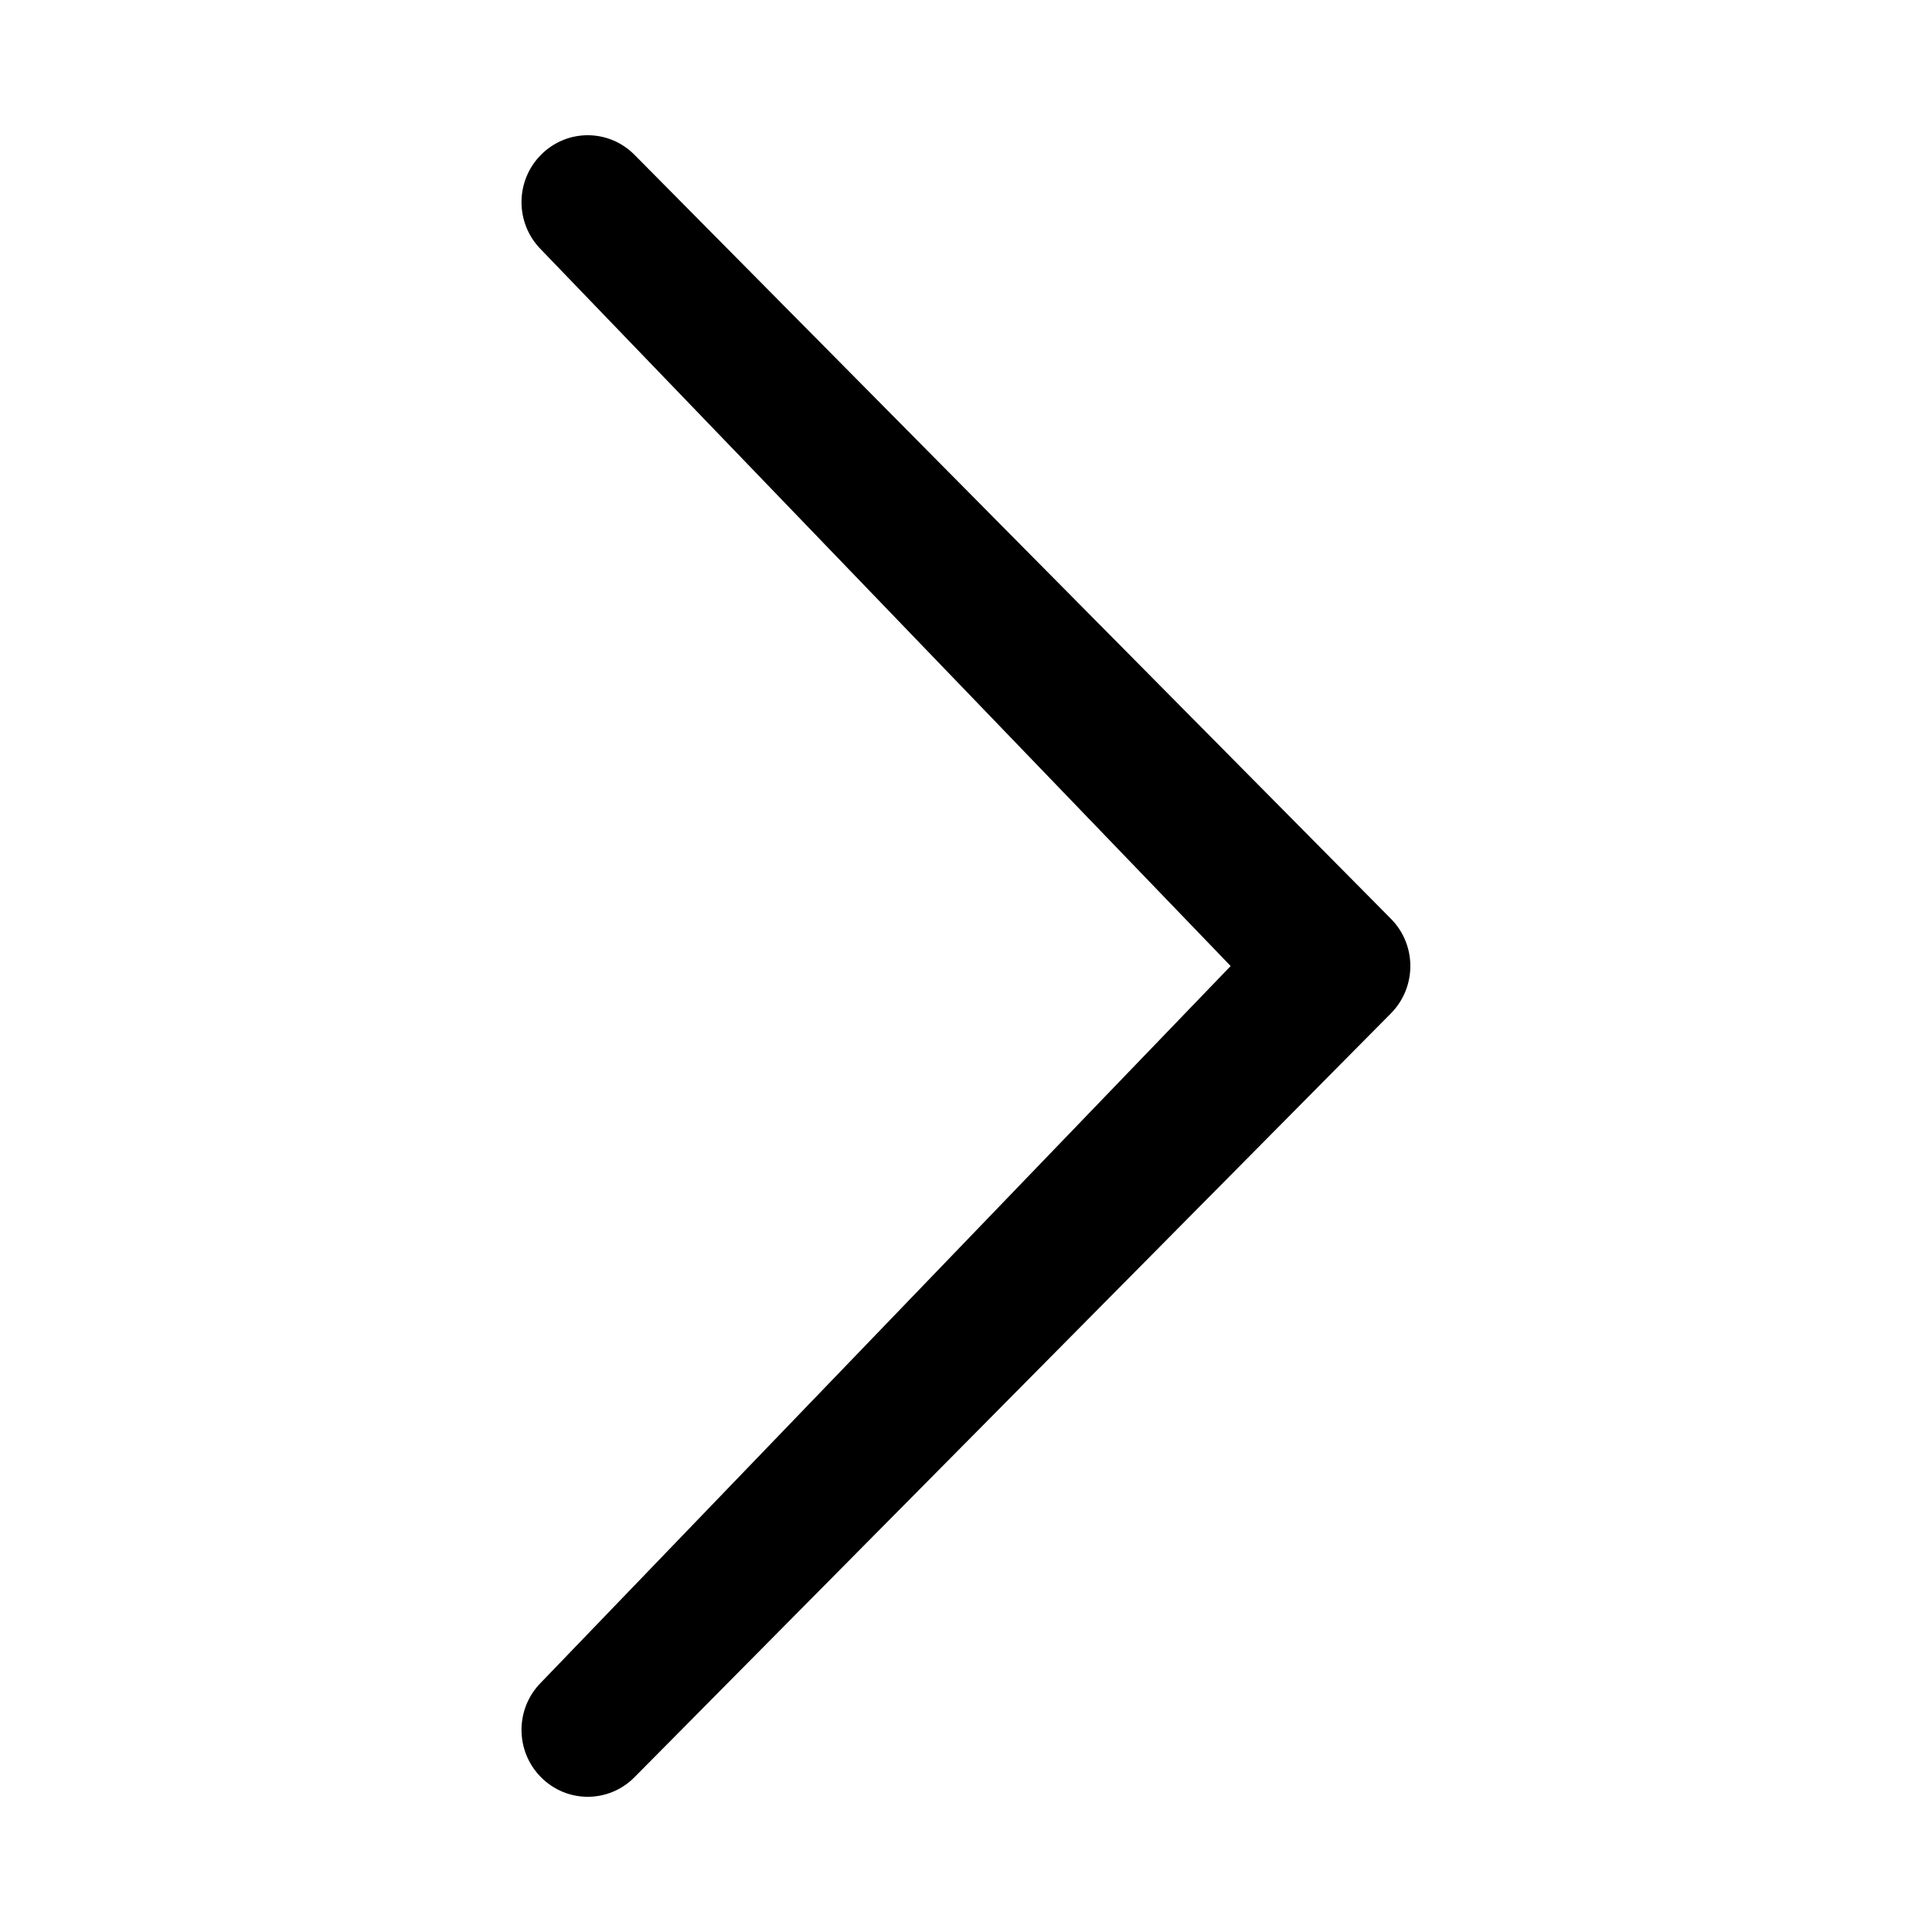 <?xml version="1.0" encoding="utf-8"?>
<!-- Generated by IcoMoon.io -->
<!DOCTYPE svg PUBLIC "-//W3C//DTD SVG 1.1//EN" "http://www.w3.org/Graphics/SVG/1.1/DTD/svg11.dtd">
<svg version="1.1" xmlns="http://www.w3.org/2000/svg" xmlns:xlink="http://www.w3.org/1999/xlink" width="64" height="64" viewBox="0 0 64 64">
<g>
</g>
	<path d="M17.919 55.738c-0.858 0.867-0.858 2.266 0 3.133s2.243 0.867 3.101 0l25.056-25.302c0.858-0.867 0.858-2.269 0-3.133l-25.056-25.306c-0.858-0.867-2.243-0.867-3.101 0s-0.858 2.266 0 3.133l22.848 23.738-22.848 23.738z" fill="#000000" />
</svg>
